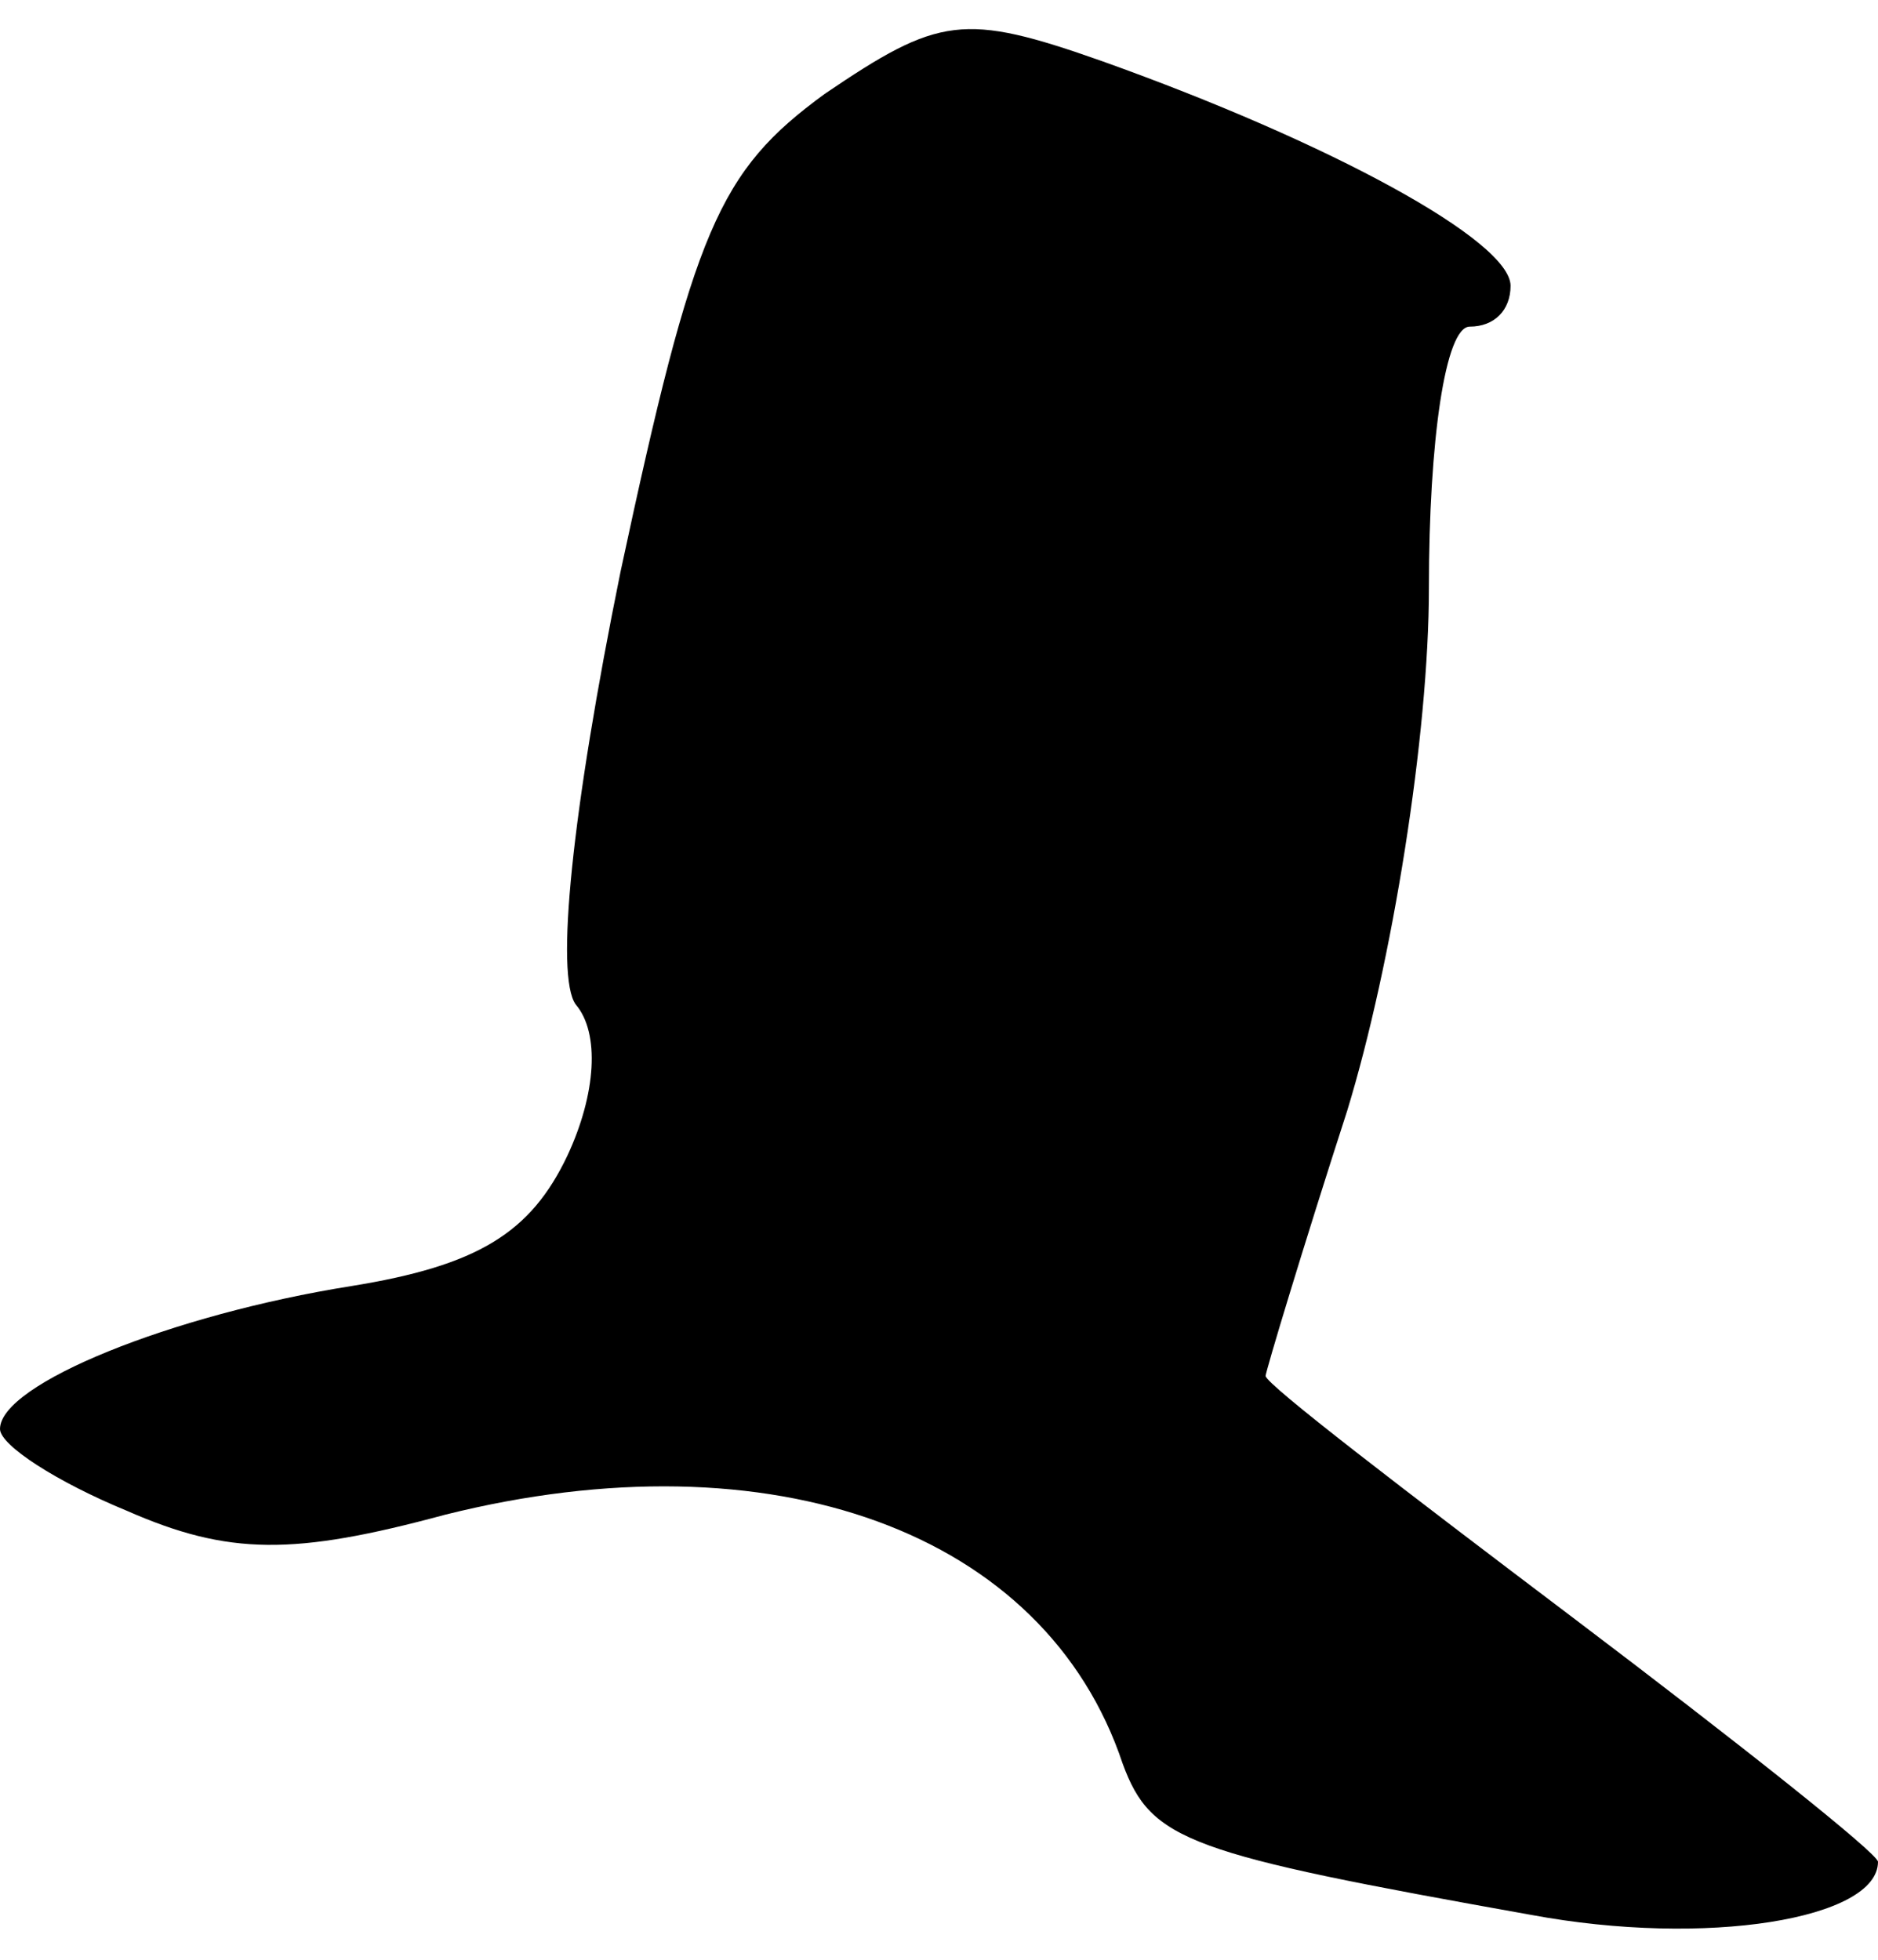 <?xml version="1.0" standalone="no"?>
<!DOCTYPE svg PUBLIC "-//W3C//DTD SVG 20010904//EN"
 "http://www.w3.org/TR/2001/REC-SVG-20010904/DTD/svg10.dtd">
<svg version="1.0" xmlns="http://www.w3.org/2000/svg"
 width="46pt" height="48pt" viewBox="0 0 46 48"
 preserveAspectRatio="xMidYMid meet">
<g transform="translate(0,48) scale(0.1,-0.1)"
fill="#000000" stroke="none">
<path fill="#000000" stroke="none" d="M202 457 c-26 -19 -32 -33 -50 -117
-12 -59 -16 -99 -11 -106 6 -7 5 -22 -2 -37 -9 -19 -22 -27 -53 -32 -44 -7
-86 -24 -86 -35 0 -4 14 -13 31 -20 25 -11 41 -11 78 -1 80 20 147 -4 166 -61
7 -19 16 -22 100 -37 43 -8 85 -1 85 13 0 2 -34 29 -75 60 -41 31 -75 57 -75
59 0 1 9 31 20 65 11 36 20 92 20 128 0 36 4 64 10 64 6 0 10 4 10 10 0 11
-44 35 -100 55 -34 12 -40 11 -68 -8z"/>
</g>
</svg>
